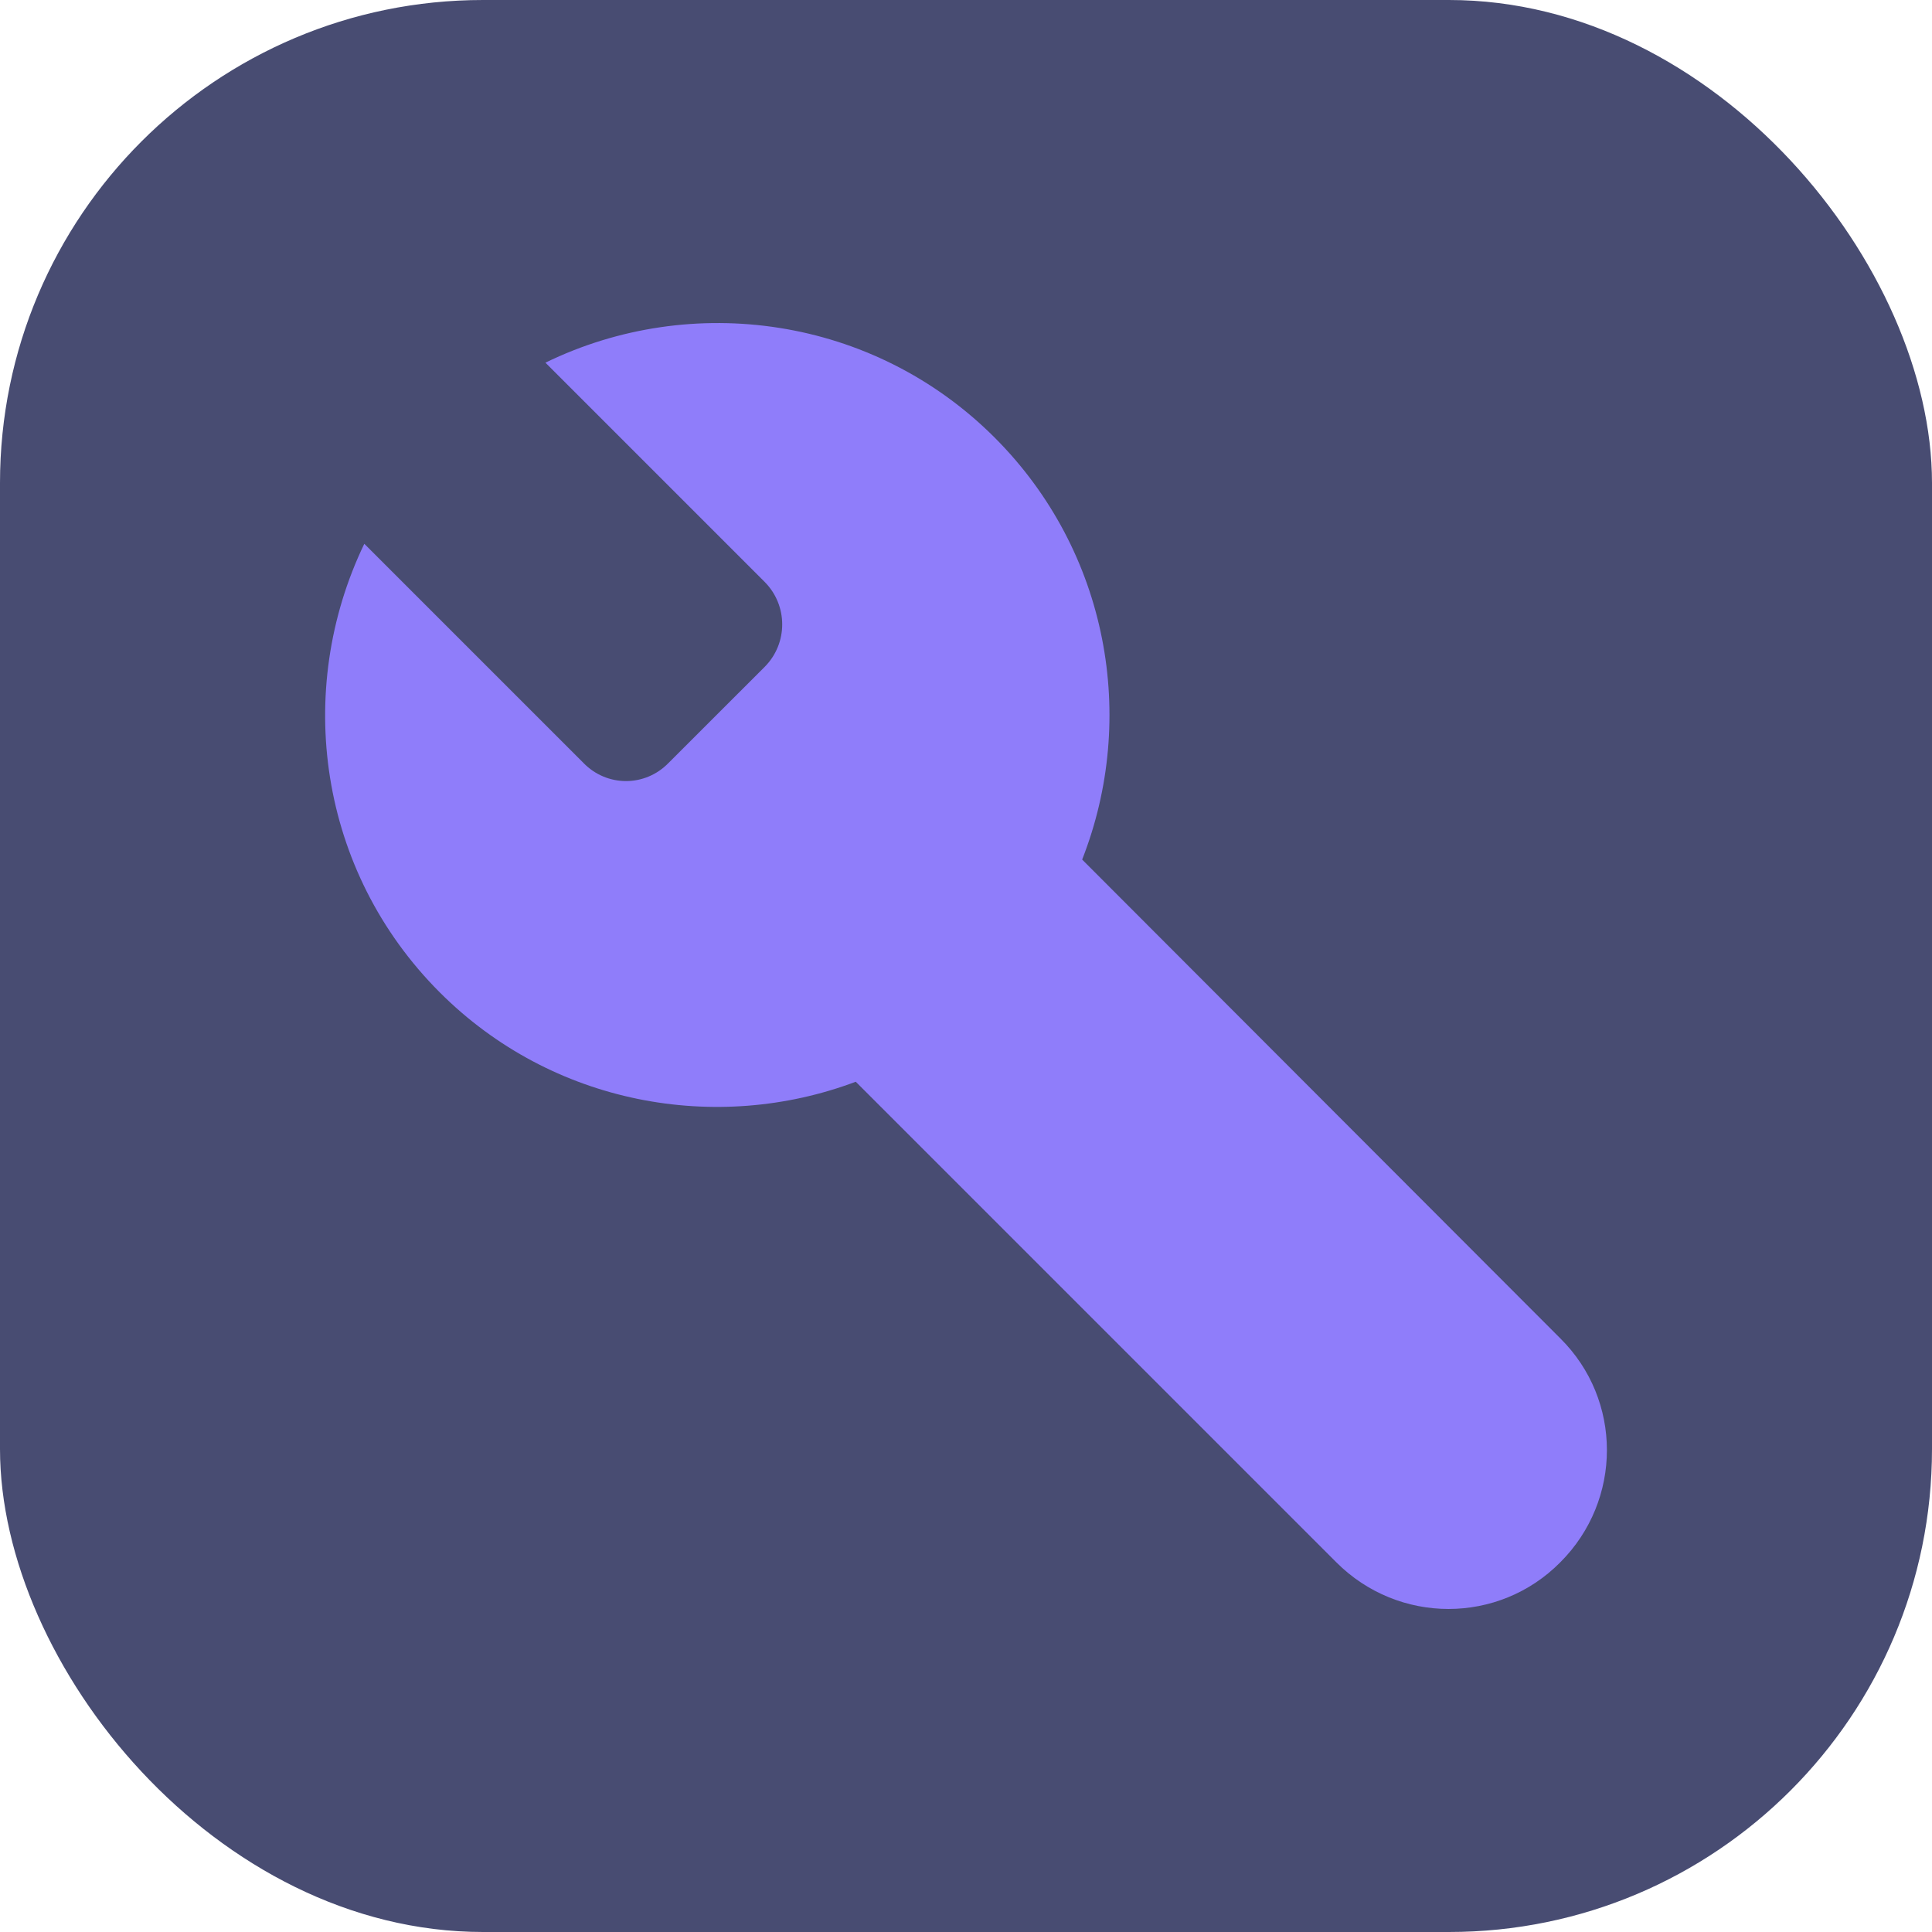 <svg width="32" height="32" viewBox="0 0 32 32" fill="none" xmlns="http://www.w3.org/2000/svg">
<rect width="32" height="32" rx="8" fill="#484C72"/>
<path d="M16.474 7.247C14.463 5.237 11.454 4.827 9.034 6.007L12.664 9.637C13.053 10.027 13.053 10.657 12.664 11.047L11.073 12.637C10.684 13.037 10.053 13.037 9.664 12.637L6.034 9.007C4.864 11.437 5.274 14.427 7.284 16.437C9.144 18.297 11.864 18.787 14.174 17.917L22.134 25.877C23.163 26.907 24.823 26.907 25.843 25.877C26.873 24.847 26.873 23.187 25.843 22.167L17.924 14.237C18.843 11.897 18.363 9.137 16.474 7.247Z" fill="#8F7DFA"/>
</svg>
